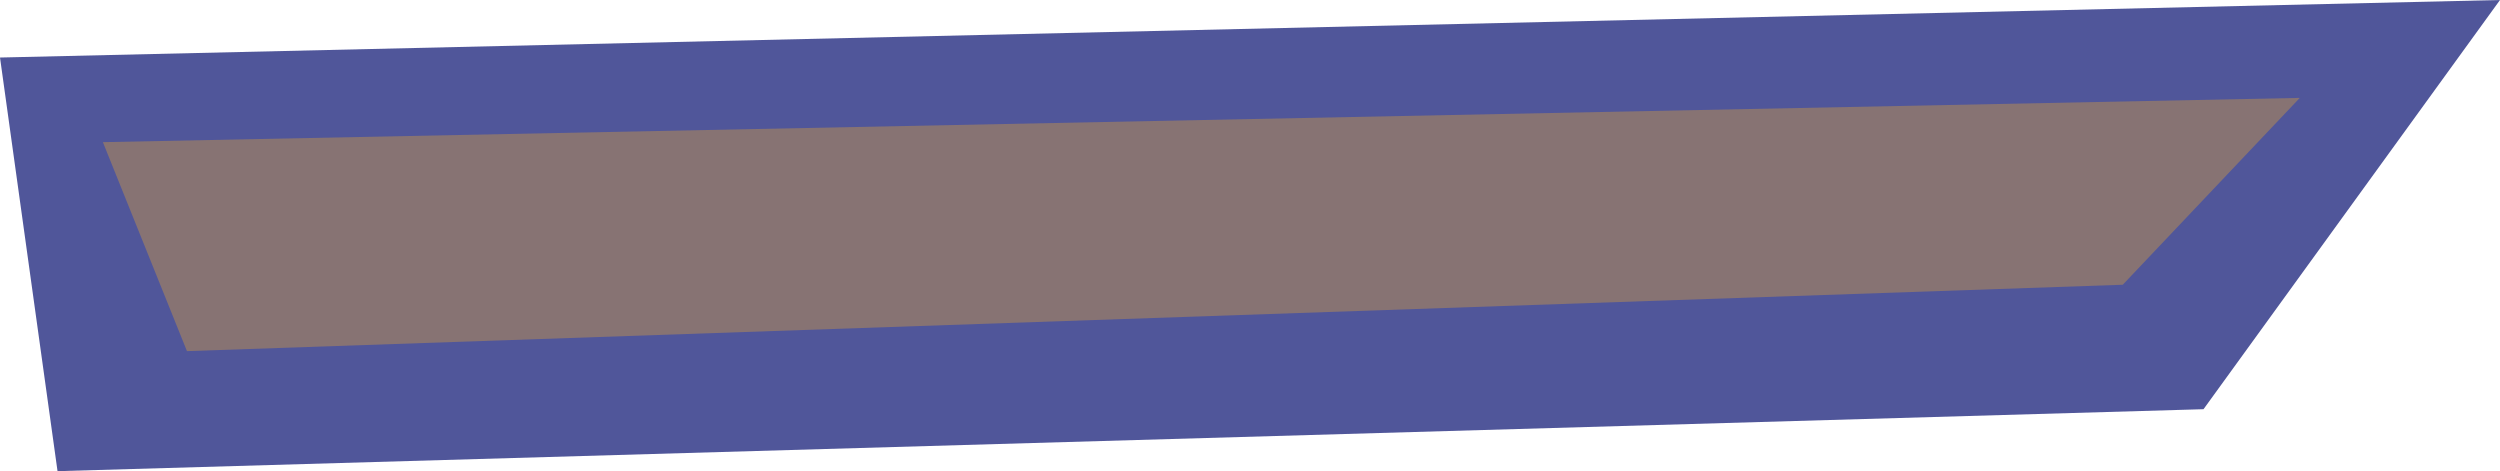 <svg version="1.1" xmlns="http://www.w3.org/2000/svg" xmlns:xlink="http://www.w3.org/1999/xlink" width="112.988" height="21.294" viewBox="0,0,112.988,21.294"><g transform="translate(-187.106,-168.853)"><g data-paper-data="{&quot;isPaintingLayer&quot;:true}" fill-rule="nonzero" stroke="none" stroke-width="0" stroke-linecap="butt" stroke-linejoin="miter" stroke-miterlimit="10" stroke-dasharray="" stroke-dashoffset="0" style="mix-blend-mode: normal"><path d="M189.706,190.147l-2.6,-18.694l112.988,-2.6l-13.4,18.494z" fill="#50569a"/><path d="M195.556,184.722l-3.8,-9.444l99.289,-2l-8,8.444z" fill="#877373"/></g></g></svg>